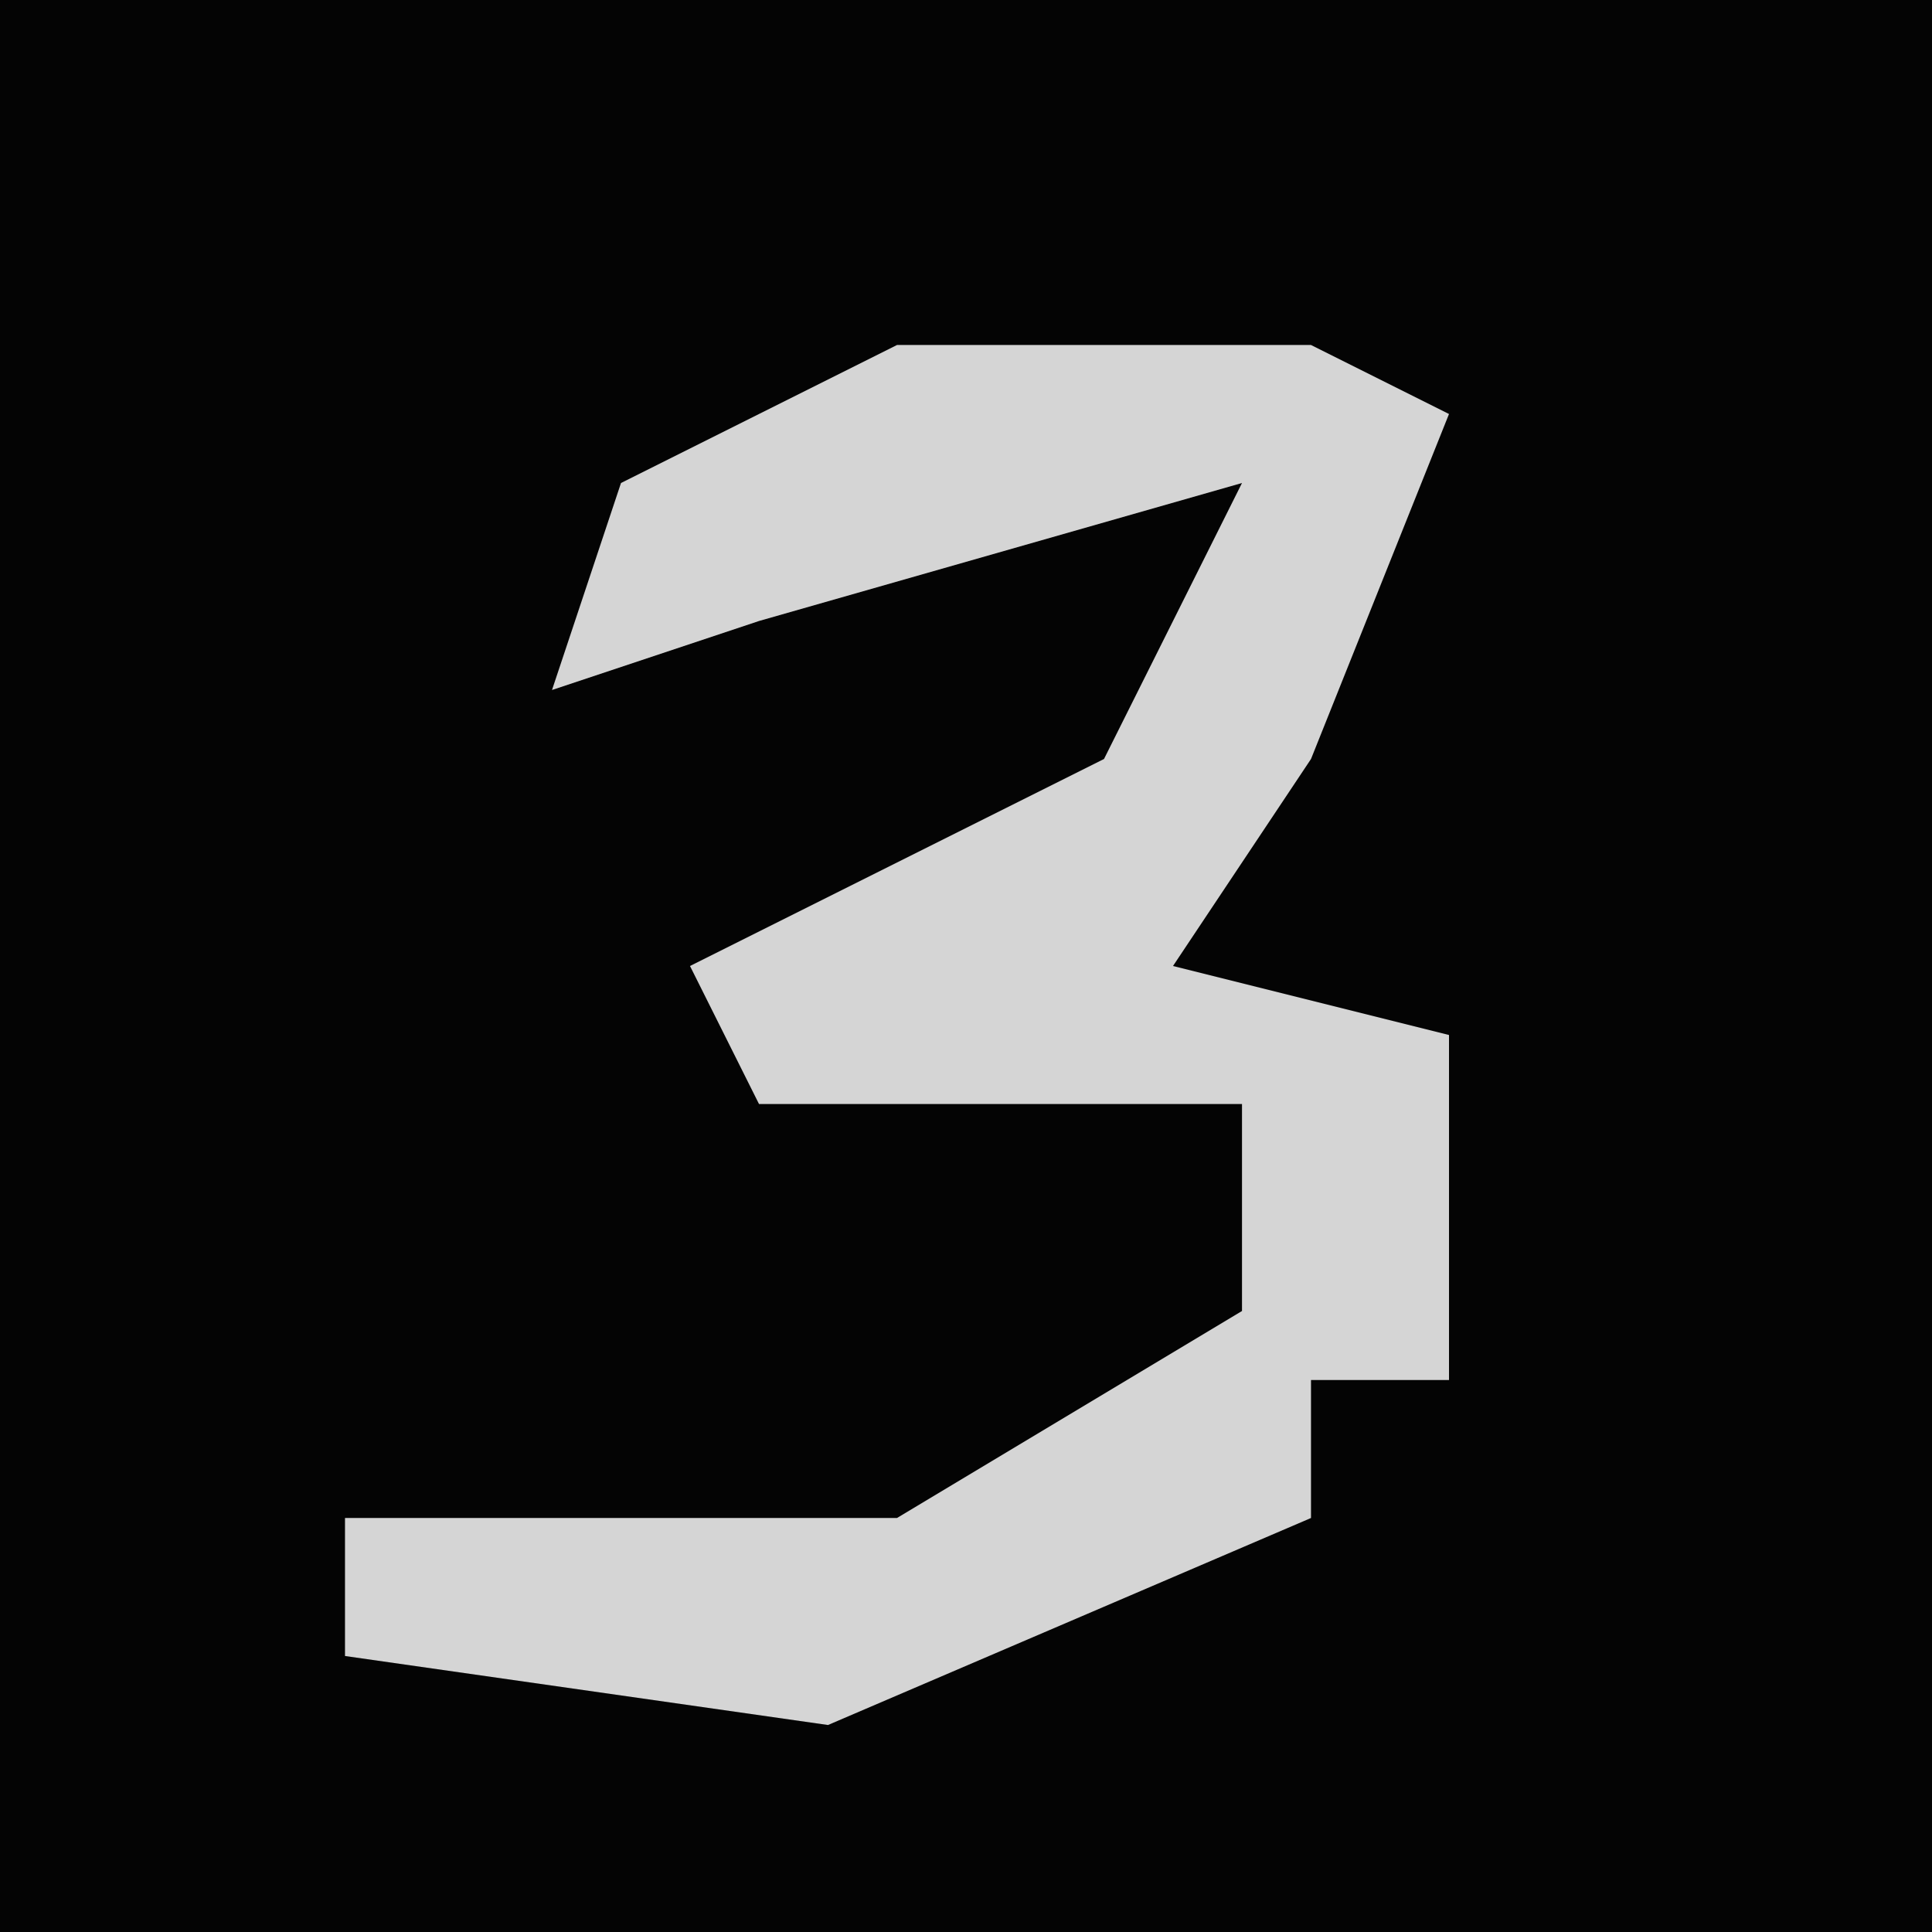 <?xml version="1.0" encoding="UTF-8"?>
<svg version="1.1" xmlns="http://www.w3.org/2000/svg" width="28" height="28">
<path d="M0,0 L28,0 L28,28 L0,28 Z " fill="#040404" transform="translate(0,0)"/>
<path d="M0,0 L6,0 L8,1 L6,6 L4,9 L8,10 L8,15 L6,15 L6,17 L-1,20 L-8,19 L-8,17 L0,17 L5,14 L5,11 L-2,11 L-3,9 L3,6 L5,2 L-2,4 L-5,5 L-4,2 Z " fill="#D5D5D5" transform="translate(13,5)"/>
</svg>
